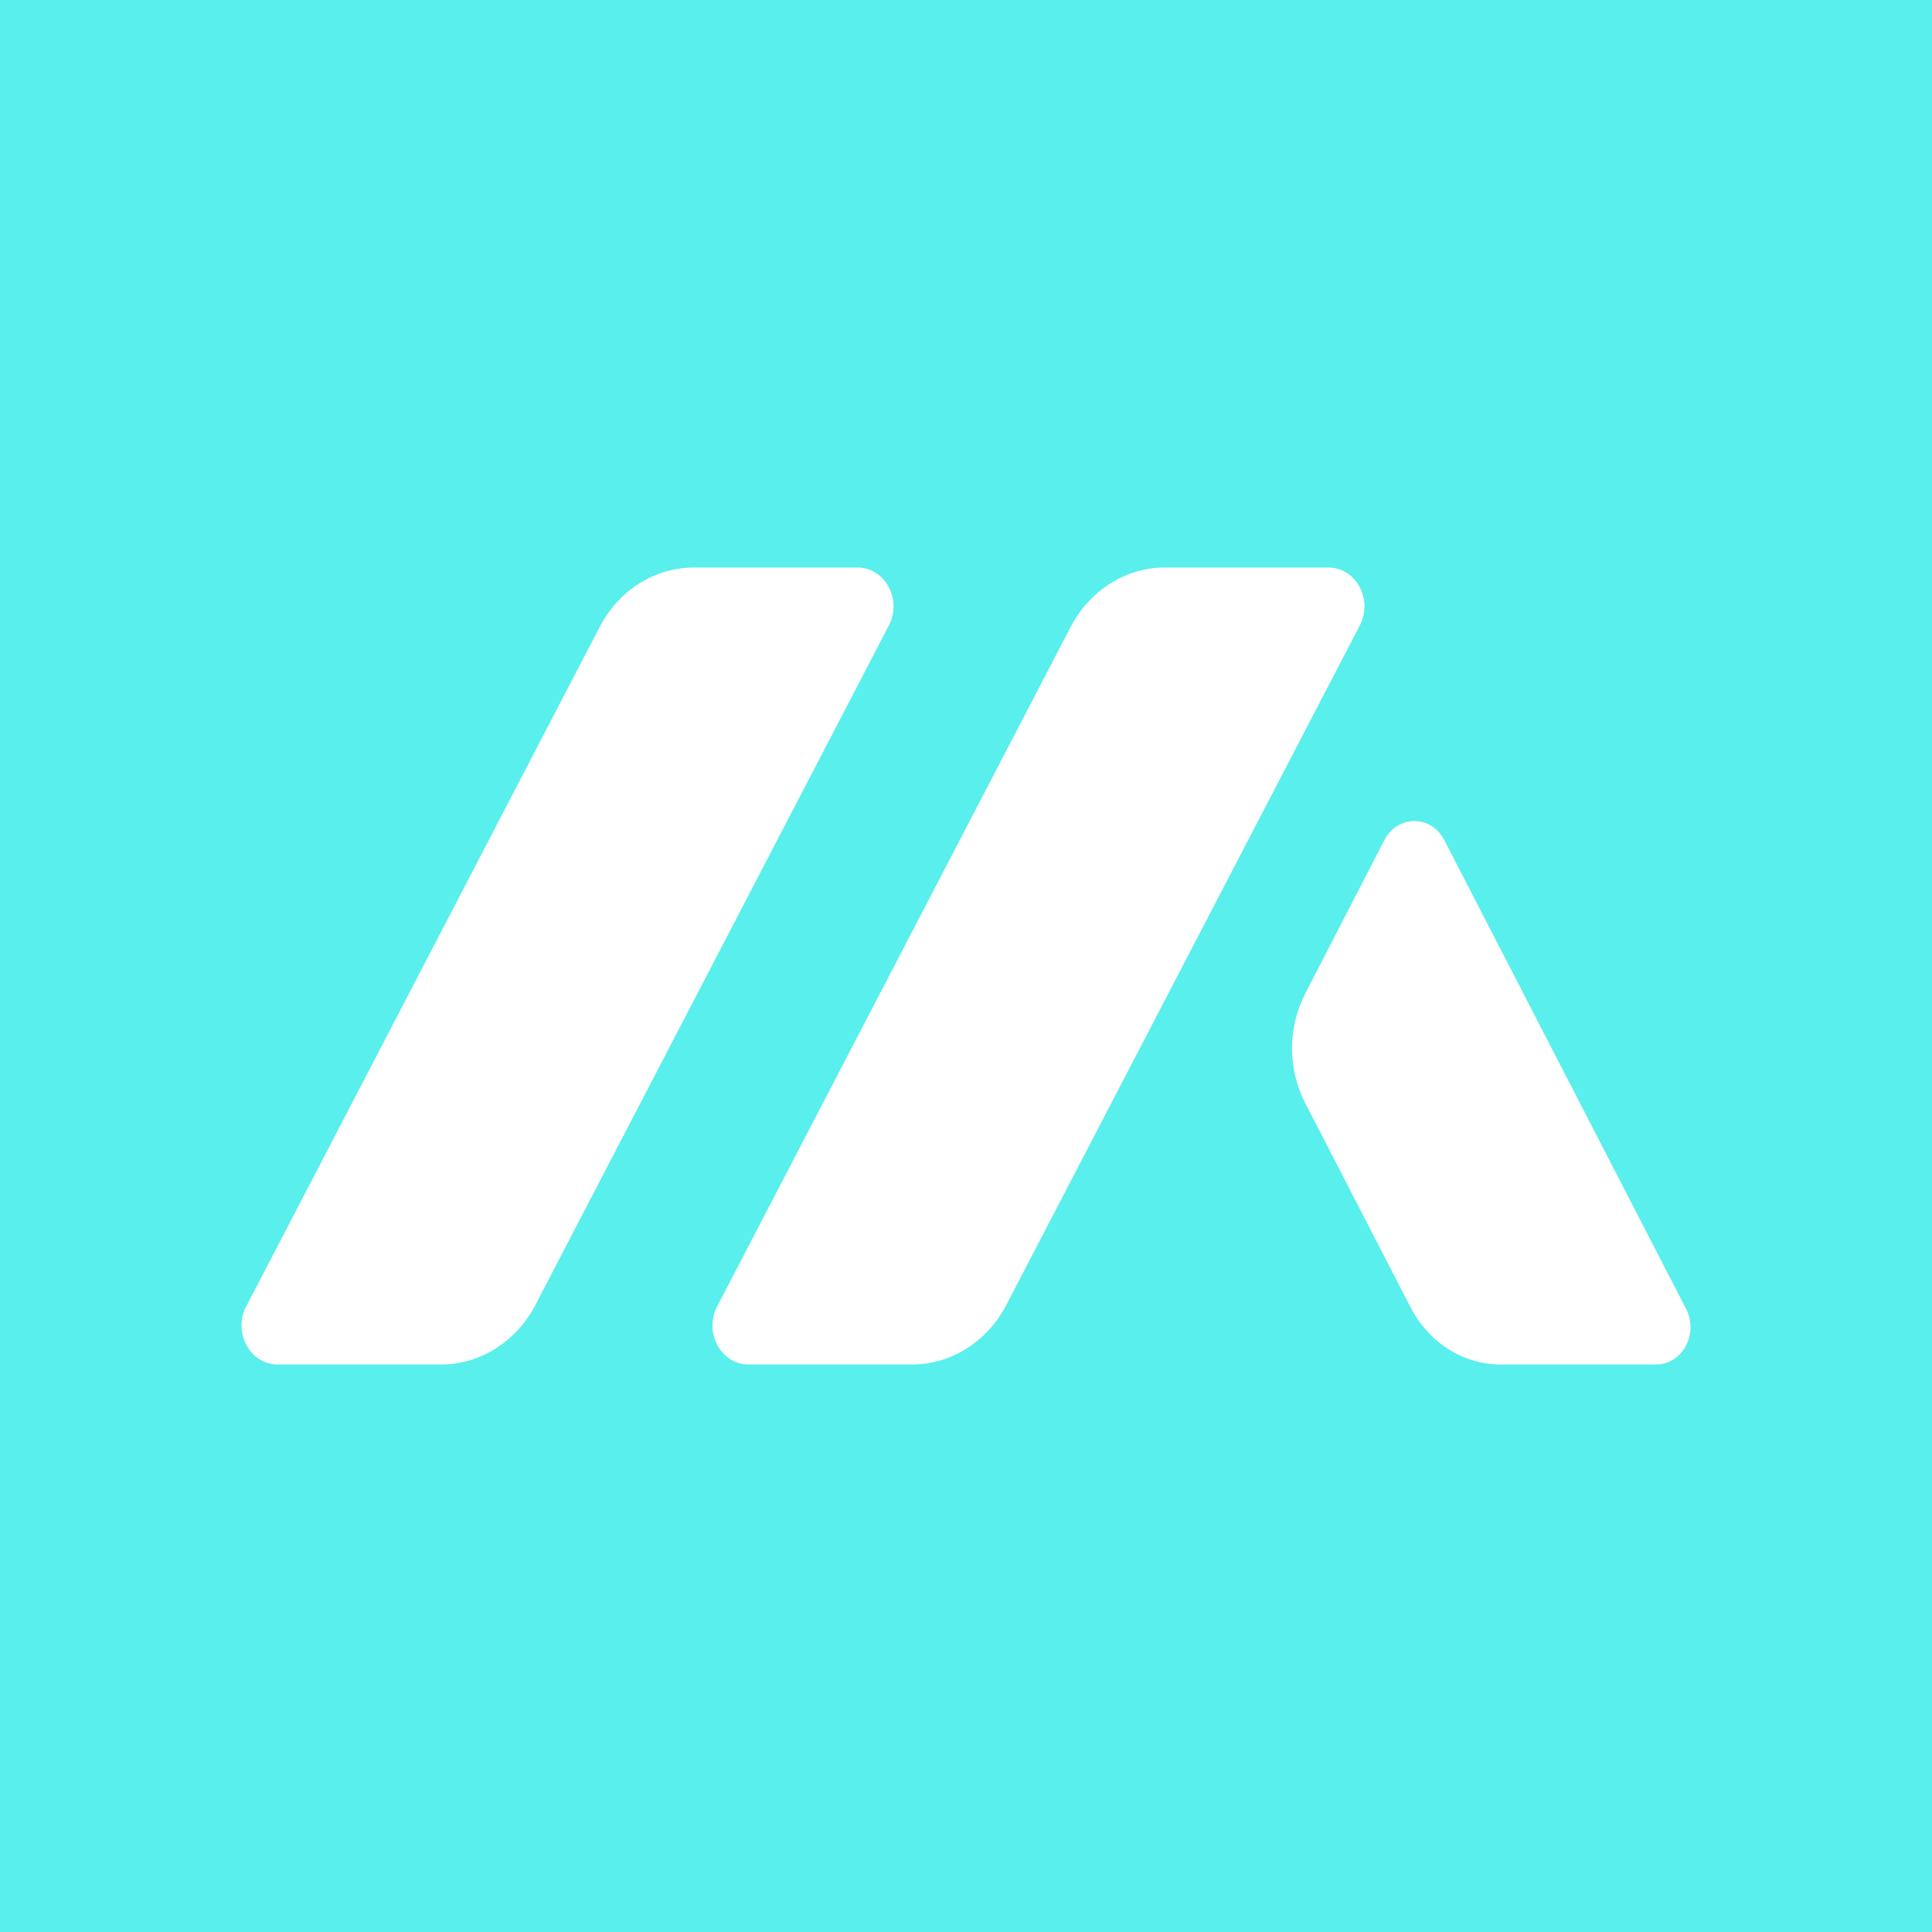 <svg width="24" height="24" viewBox="0 0 24 24" fill="none" xmlns="http://www.w3.org/2000/svg">
<rect x="0" y="0" width="24" height="24" fill="#333333" stroke="none"/>
<g clip-path="url(#clip0_328_36730)">
<path d="M24 0H0V24H24V0Z" fill="#59EFEC"/>
<path d="M3.449 16.95C3.106 16.95 2.891 16.552 3.058 16.23L7.449 7.789C7.686 7.332 8.134 7.05 8.62 7.05H10.652C10.994 7.05 11.21 7.448 11.042 7.769L6.651 16.21C6.413 16.667 5.965 16.95 5.479 16.95L3.449 16.95Z" fill="white"/>
<path d="M11.329 16.95H9.299C8.956 16.95 8.741 16.553 8.908 16.23L13.299 7.79C13.536 7.333 13.985 7.05 14.471 7.05H16.502C16.844 7.05 17.06 7.448 16.892 7.769L12.501 16.21C12.264 16.666 11.816 16.95 11.329 16.95Z" fill="white"/>
<path d="M17.197 10.436L16.214 12.342C16.106 12.552 16.05 12.786 16.05 13.023C16.05 13.259 16.106 13.493 16.214 13.703L17.522 16.239C17.749 16.678 18.176 16.95 18.638 16.95H20.573C20.899 16.95 21.105 16.568 20.945 16.259L17.941 10.436C17.778 10.121 17.36 10.121 17.197 10.436Z" fill="white"/>
</g>
<defs>
<clipPath id="clip0_328_36730">
<rect width="24" height="24" fill="white"/>
</clipPath>
</defs>
</svg>
